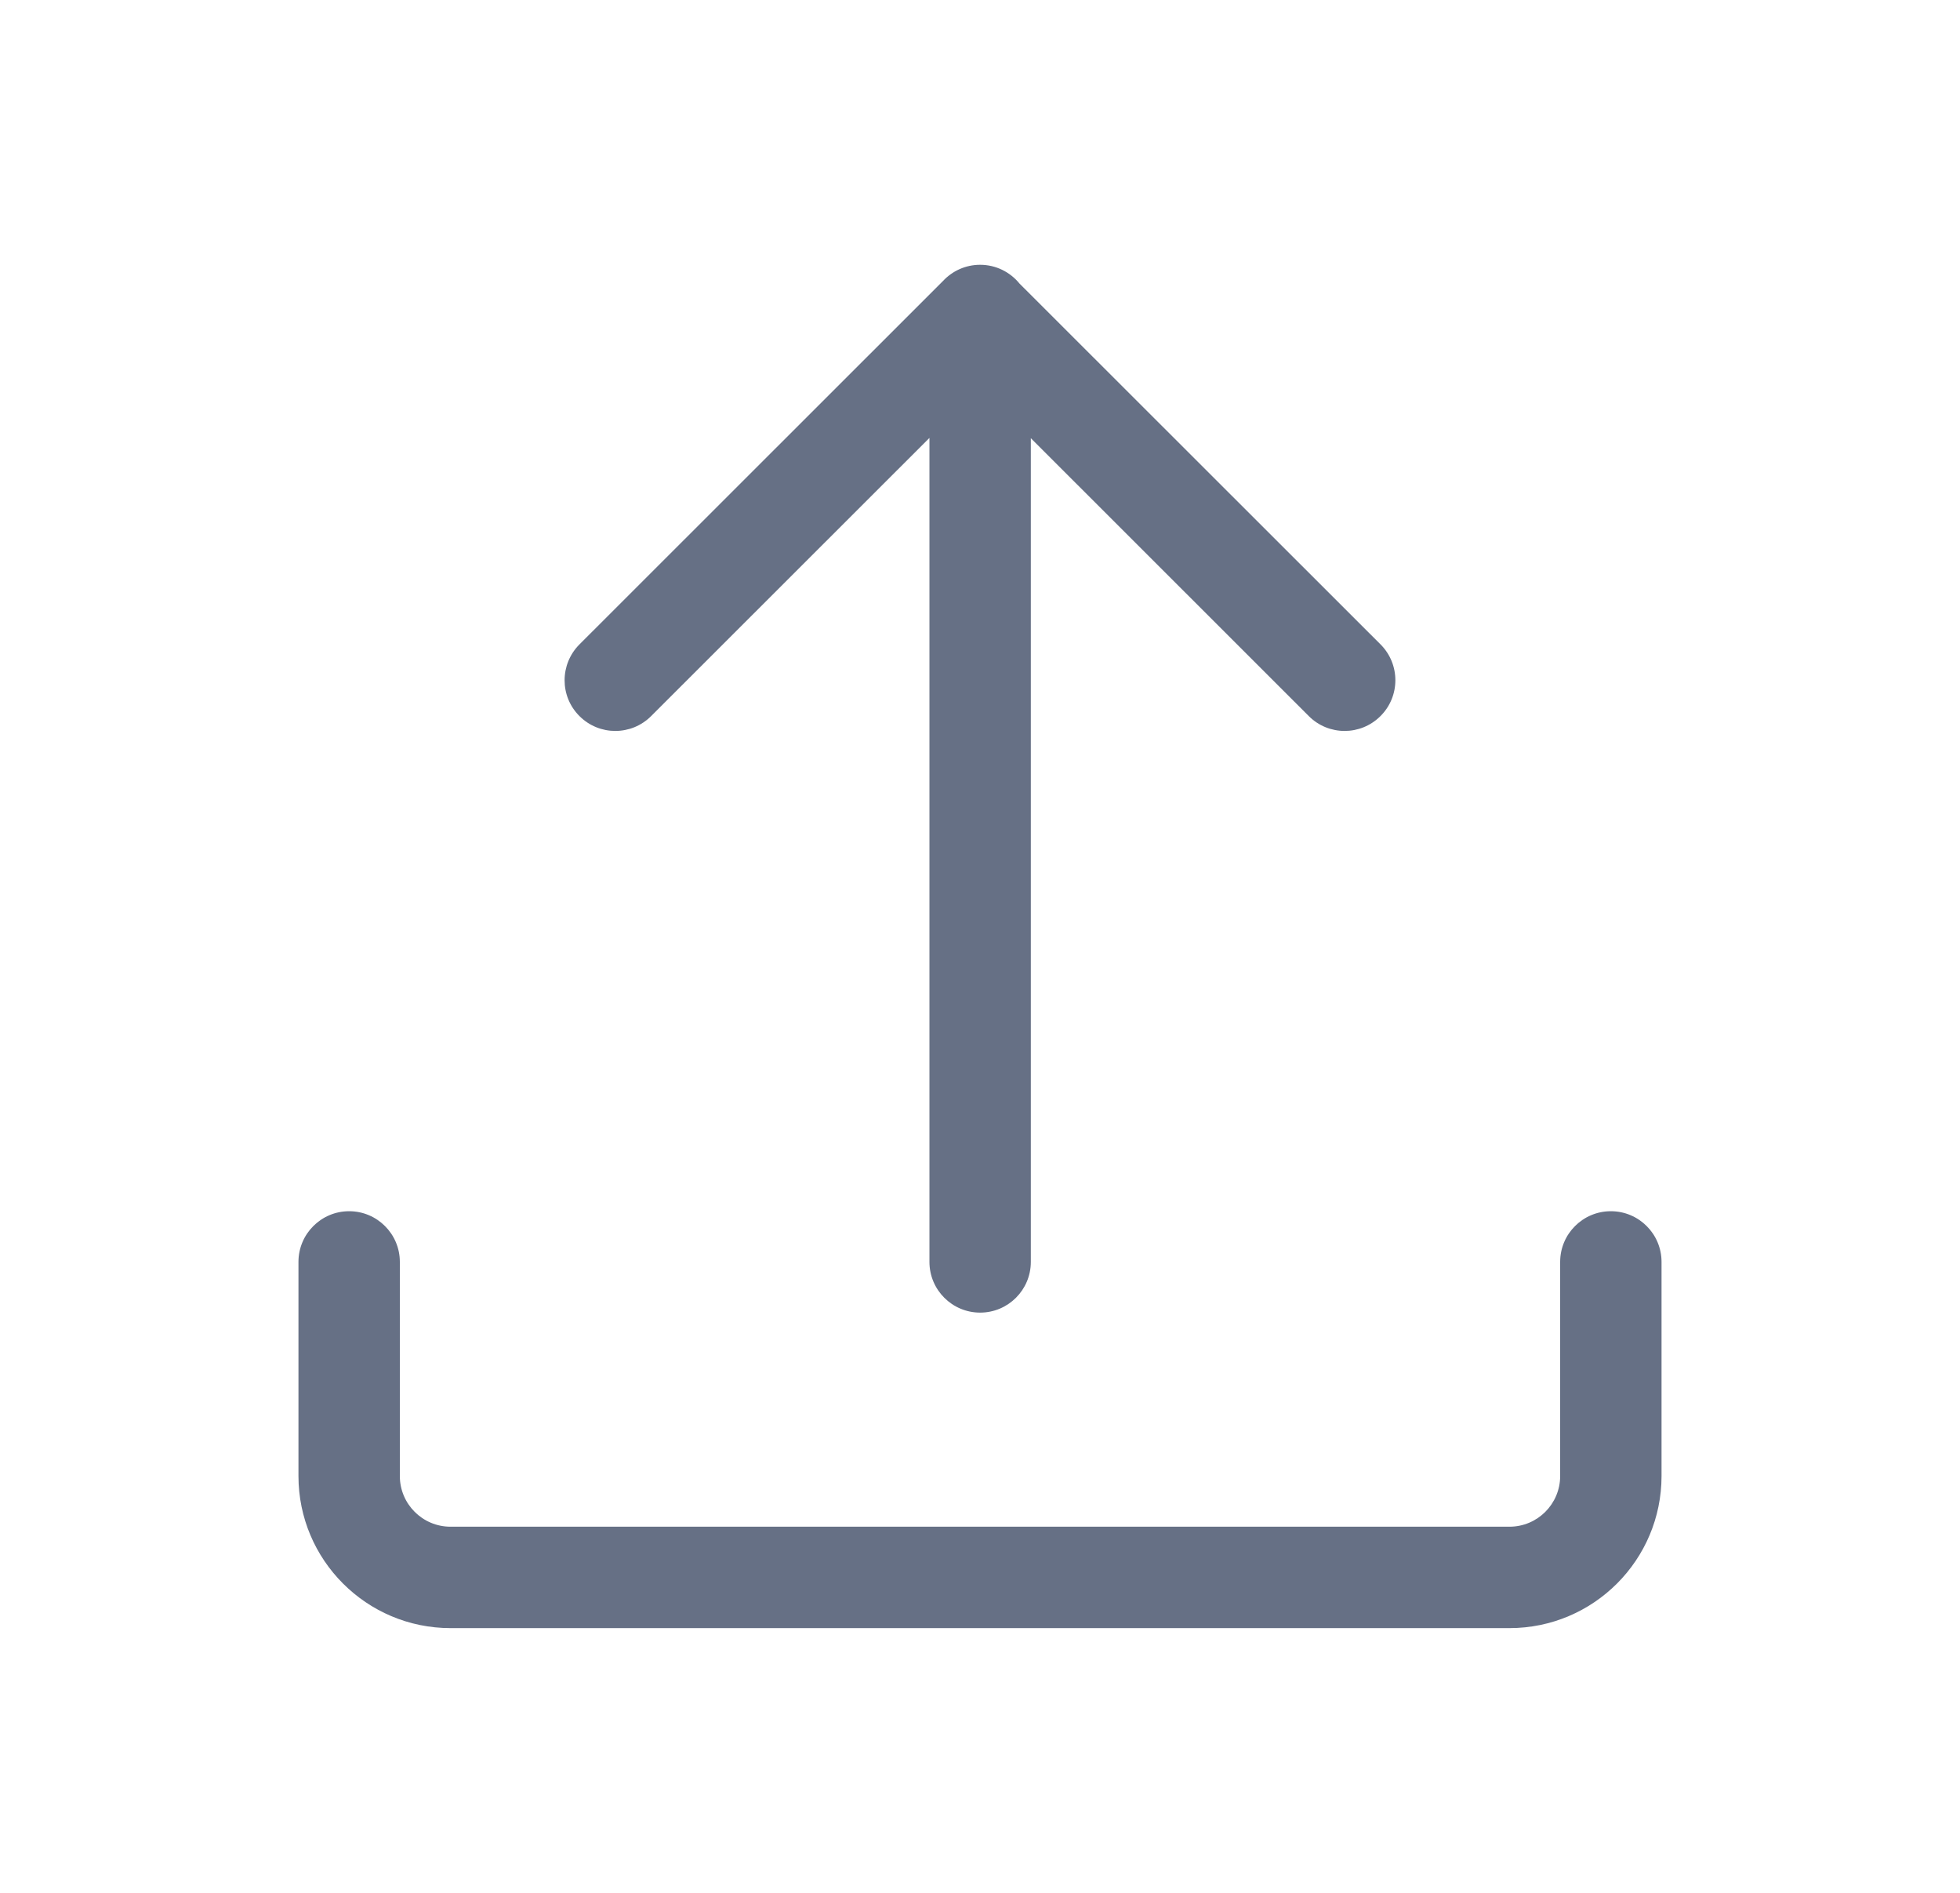 <svg
  width="29"
  height="28"
  viewBox="0 0 29 28"
  xmlns="http://www.w3.org/2000/svg"
  fill="#667085"
>
  <path
    fillRule="evenodd"
    clipRule="evenodd"
    d="M14.502 3.917C14.285 3.917 14.09 4.009 13.953 4.156L8.574 9.532C8.281 9.825 8.28 10.3 8.573 10.592C8.866 10.886 9.341 10.886 9.634 10.593L13.752 6.478V18.667C13.752 19.081 14.088 19.417 14.502 19.417C14.916 19.417 15.252 19.081 15.252 18.667V6.482L19.365 10.593C19.658 10.886 20.133 10.886 20.426 10.592C20.719 10.3 20.719 9.825 20.426 9.532L15.084 4.194C14.946 4.025 14.737 3.917 14.502 3.917ZM5.916 18.667C5.916 18.253 5.58 17.917 5.166 17.917C4.752 17.917 4.416 18.253 4.416 18.667V21.834C4.416 23.076 5.424 24.084 6.666 24.084H22.334C23.577 24.084 24.584 23.076 24.584 21.834V18.667C24.584 18.253 24.248 17.917 23.834 17.917C23.42 17.917 23.084 18.253 23.084 18.667V21.834C23.084 22.248 22.748 22.584 22.334 22.584H6.666C6.252 22.584 5.916 22.248 5.916 21.834V18.667Z"
  />
</svg>
